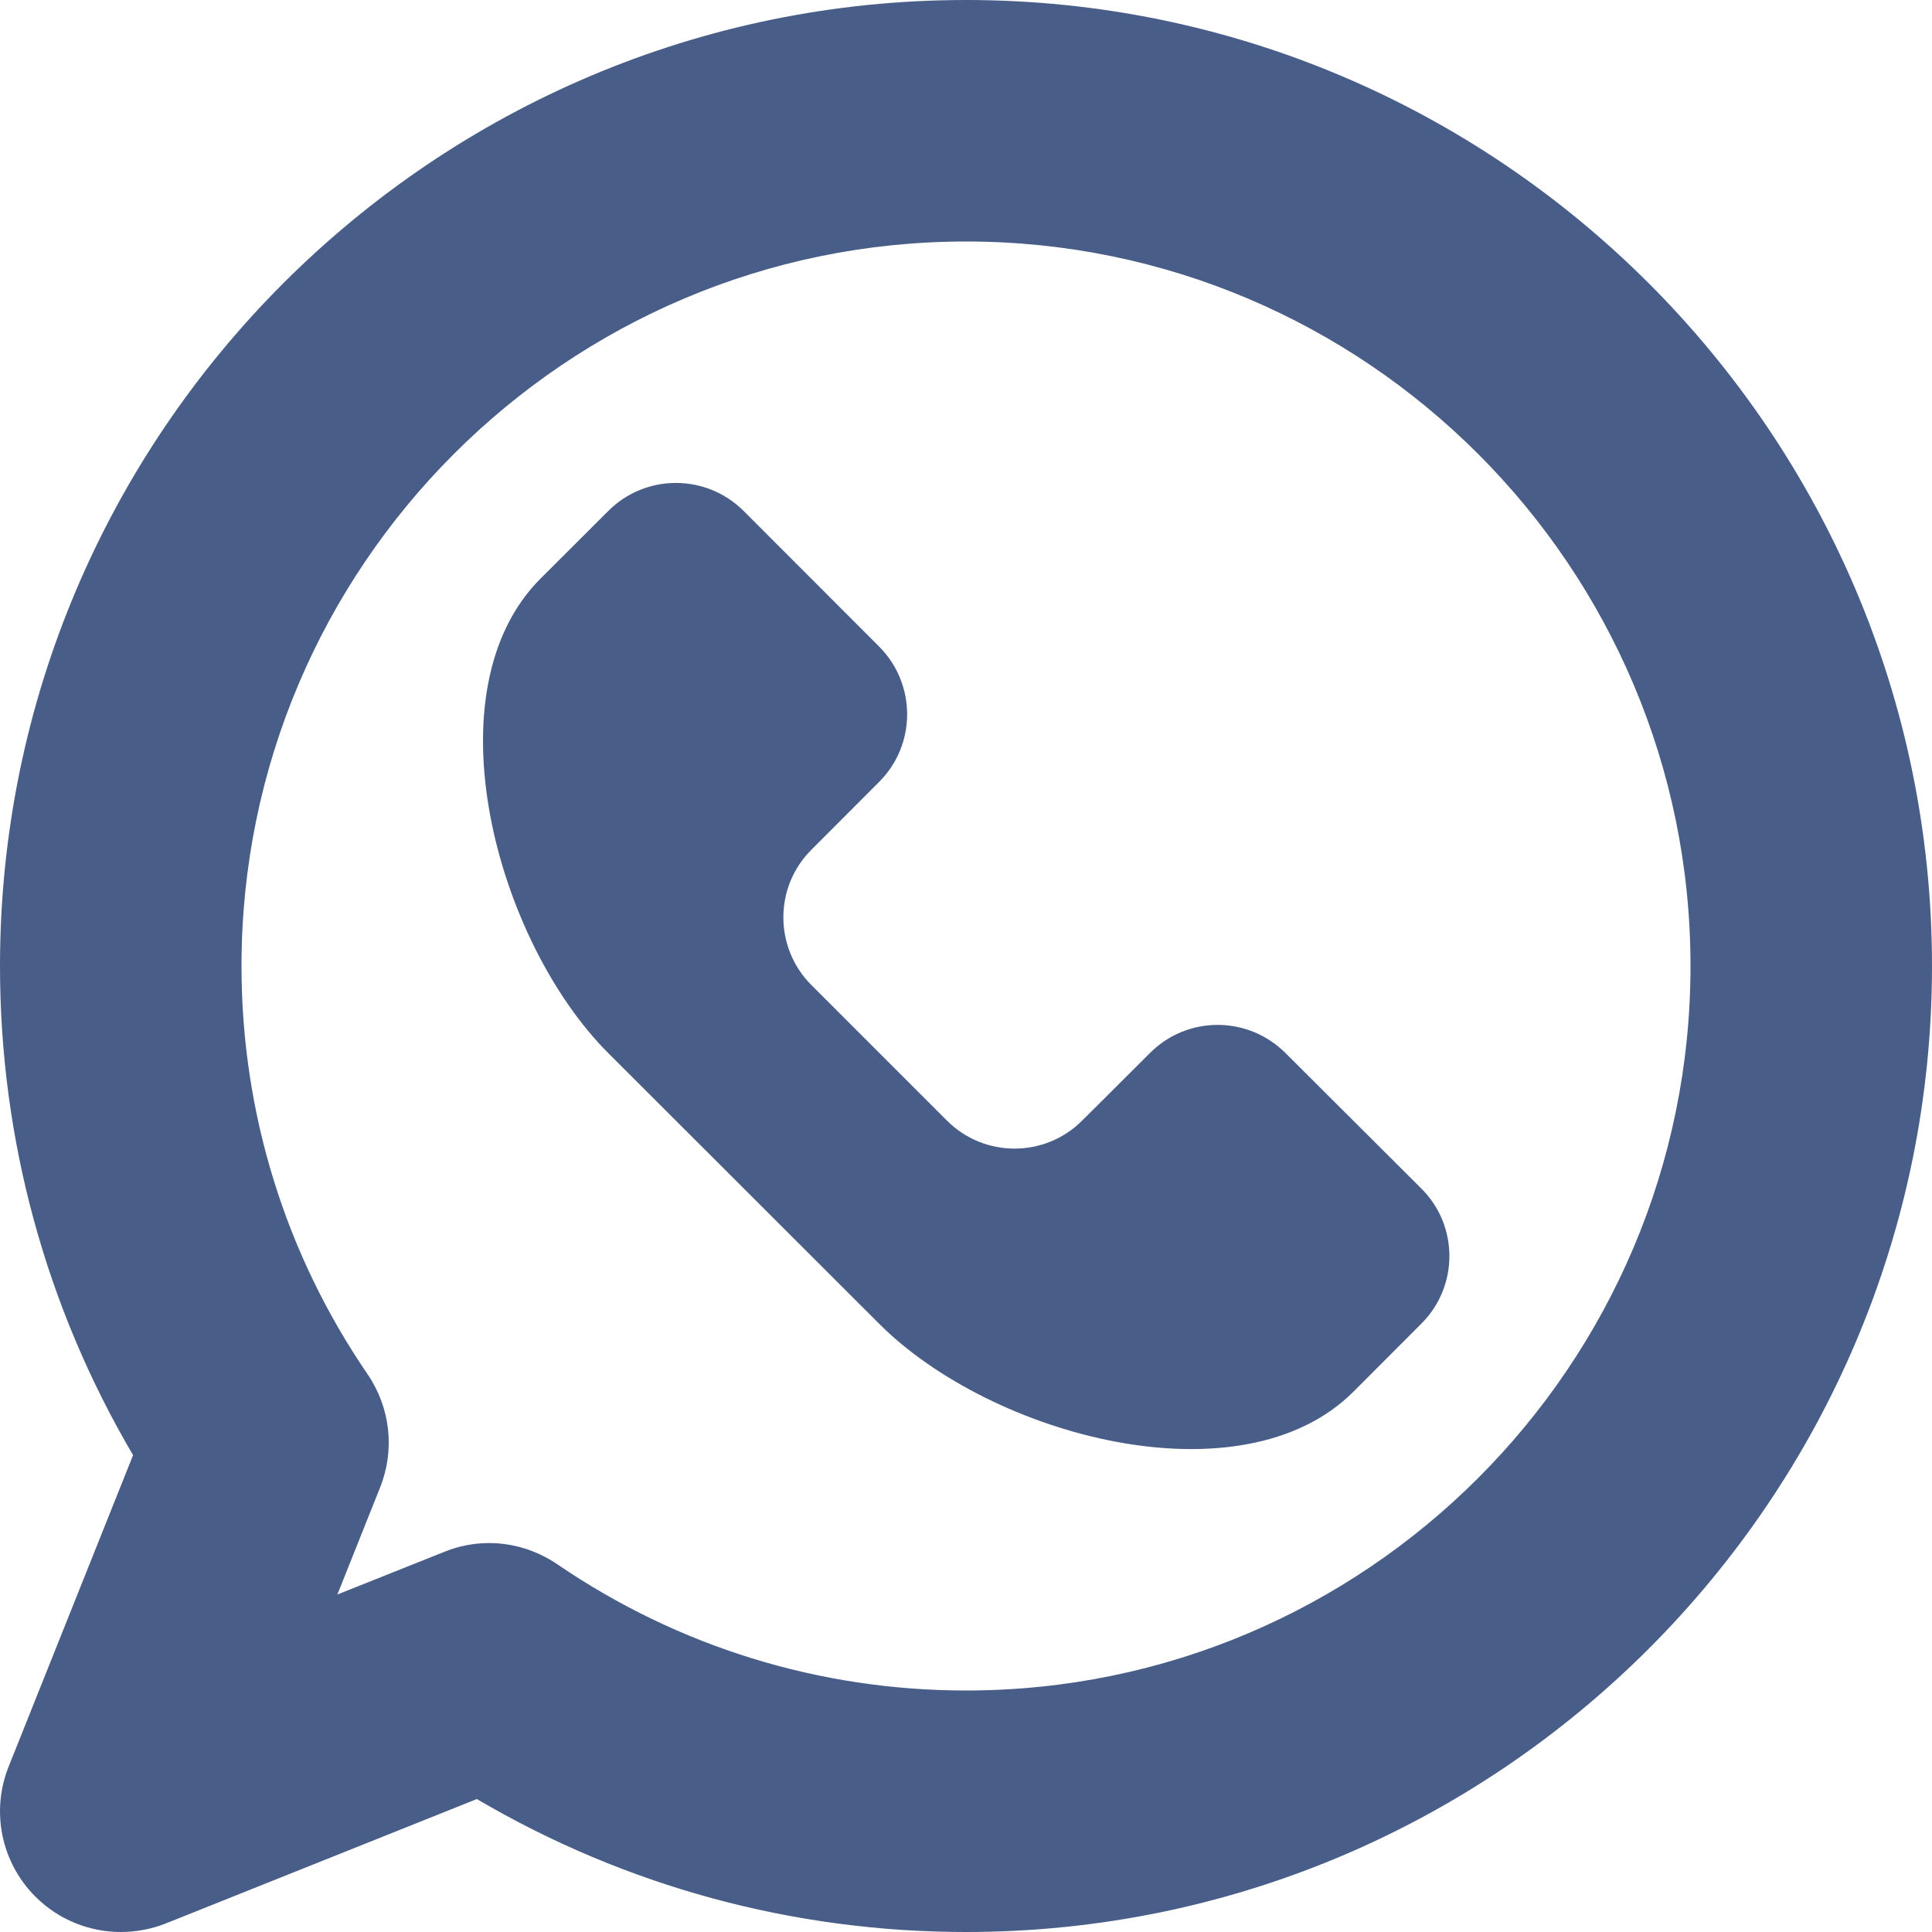<?xml version="1.0" encoding="utf-8"?>
<!-- Generator: Adobe Illustrator 16.0.0, SVG Export Plug-In . SVG Version: 6.00 Build 0)  -->
<!DOCTYPE svg PUBLIC "-//W3C//DTD SVG 1.1//EN" "http://www.w3.org/Graphics/SVG/1.1/DTD/svg11.dtd">
<svg version="1.1" id="Layer_1" xmlns="http://www.w3.org/2000/svg" xmlns:xlink="http://www.w3.org/1999/xlink" x="0px" y="0px"
	 width="16px" height="16px" viewBox="0 0 16 16" enable-background="new 0 0 16 16" xml:space="preserve">
<g>
	<path fill="#485E88" d="M8,0C3.589,0,0,3.589,0,8c0,1.434,0.379,2.822,1.102,4.051l-1.03,2.578C-0.077,15,0.01,15.424,0.293,15.707
		C0.484,15.898,0.74,16,1,16c0.125,0,0.251-0.023,0.371-0.07l2.578-1.031C5.177,15.621,6.566,16,8,16c4.411,0,8-3.589,8-8
		S12.411,0,8,0z M8,14c-1.212,0-2.382-0.361-3.384-1.045c-0.169-0.115-0.366-0.176-0.564-0.176c-0.125,0-0.251,0.023-0.371,0.072
		l-0.887,0.354l0.354-0.887c0.124-0.311,0.085-0.659-0.103-0.936C2.361,10.383,2,9.213,2,8c0-3.309,2.691-6,6-6c3.309,0,6,2.691,6,6
		C14,11.309,11.309,14,8,14z"/>
	<path fill="#485E88" d="M10.646,8.721c-0.312-0.311-0.813-0.311-1.123,0C9.215,9.029,8.963,9.279,8.963,9.279
		c-0.309,0.311-0.813,0.311-1.122,0L6.72,8.158c-0.31-0.309-0.31-0.813,0-1.121l0.56-0.561c0.31-0.309,0.31-0.812,0-1.122
		L6.159,4.232c-0.31-0.31-0.813-0.31-1.122,0c-0.31,0.309-0.561,0.56-0.561,0.56C3.548,5.721,4.108,7.791,5.037,8.721l2.244,2.242
		c0.929,0.93,2.998,1.489,3.927,0.563l0.562-0.563c0.311-0.309,0.311-0.813,0-1.121L10.646,8.721z"/>
</g>
</svg>
